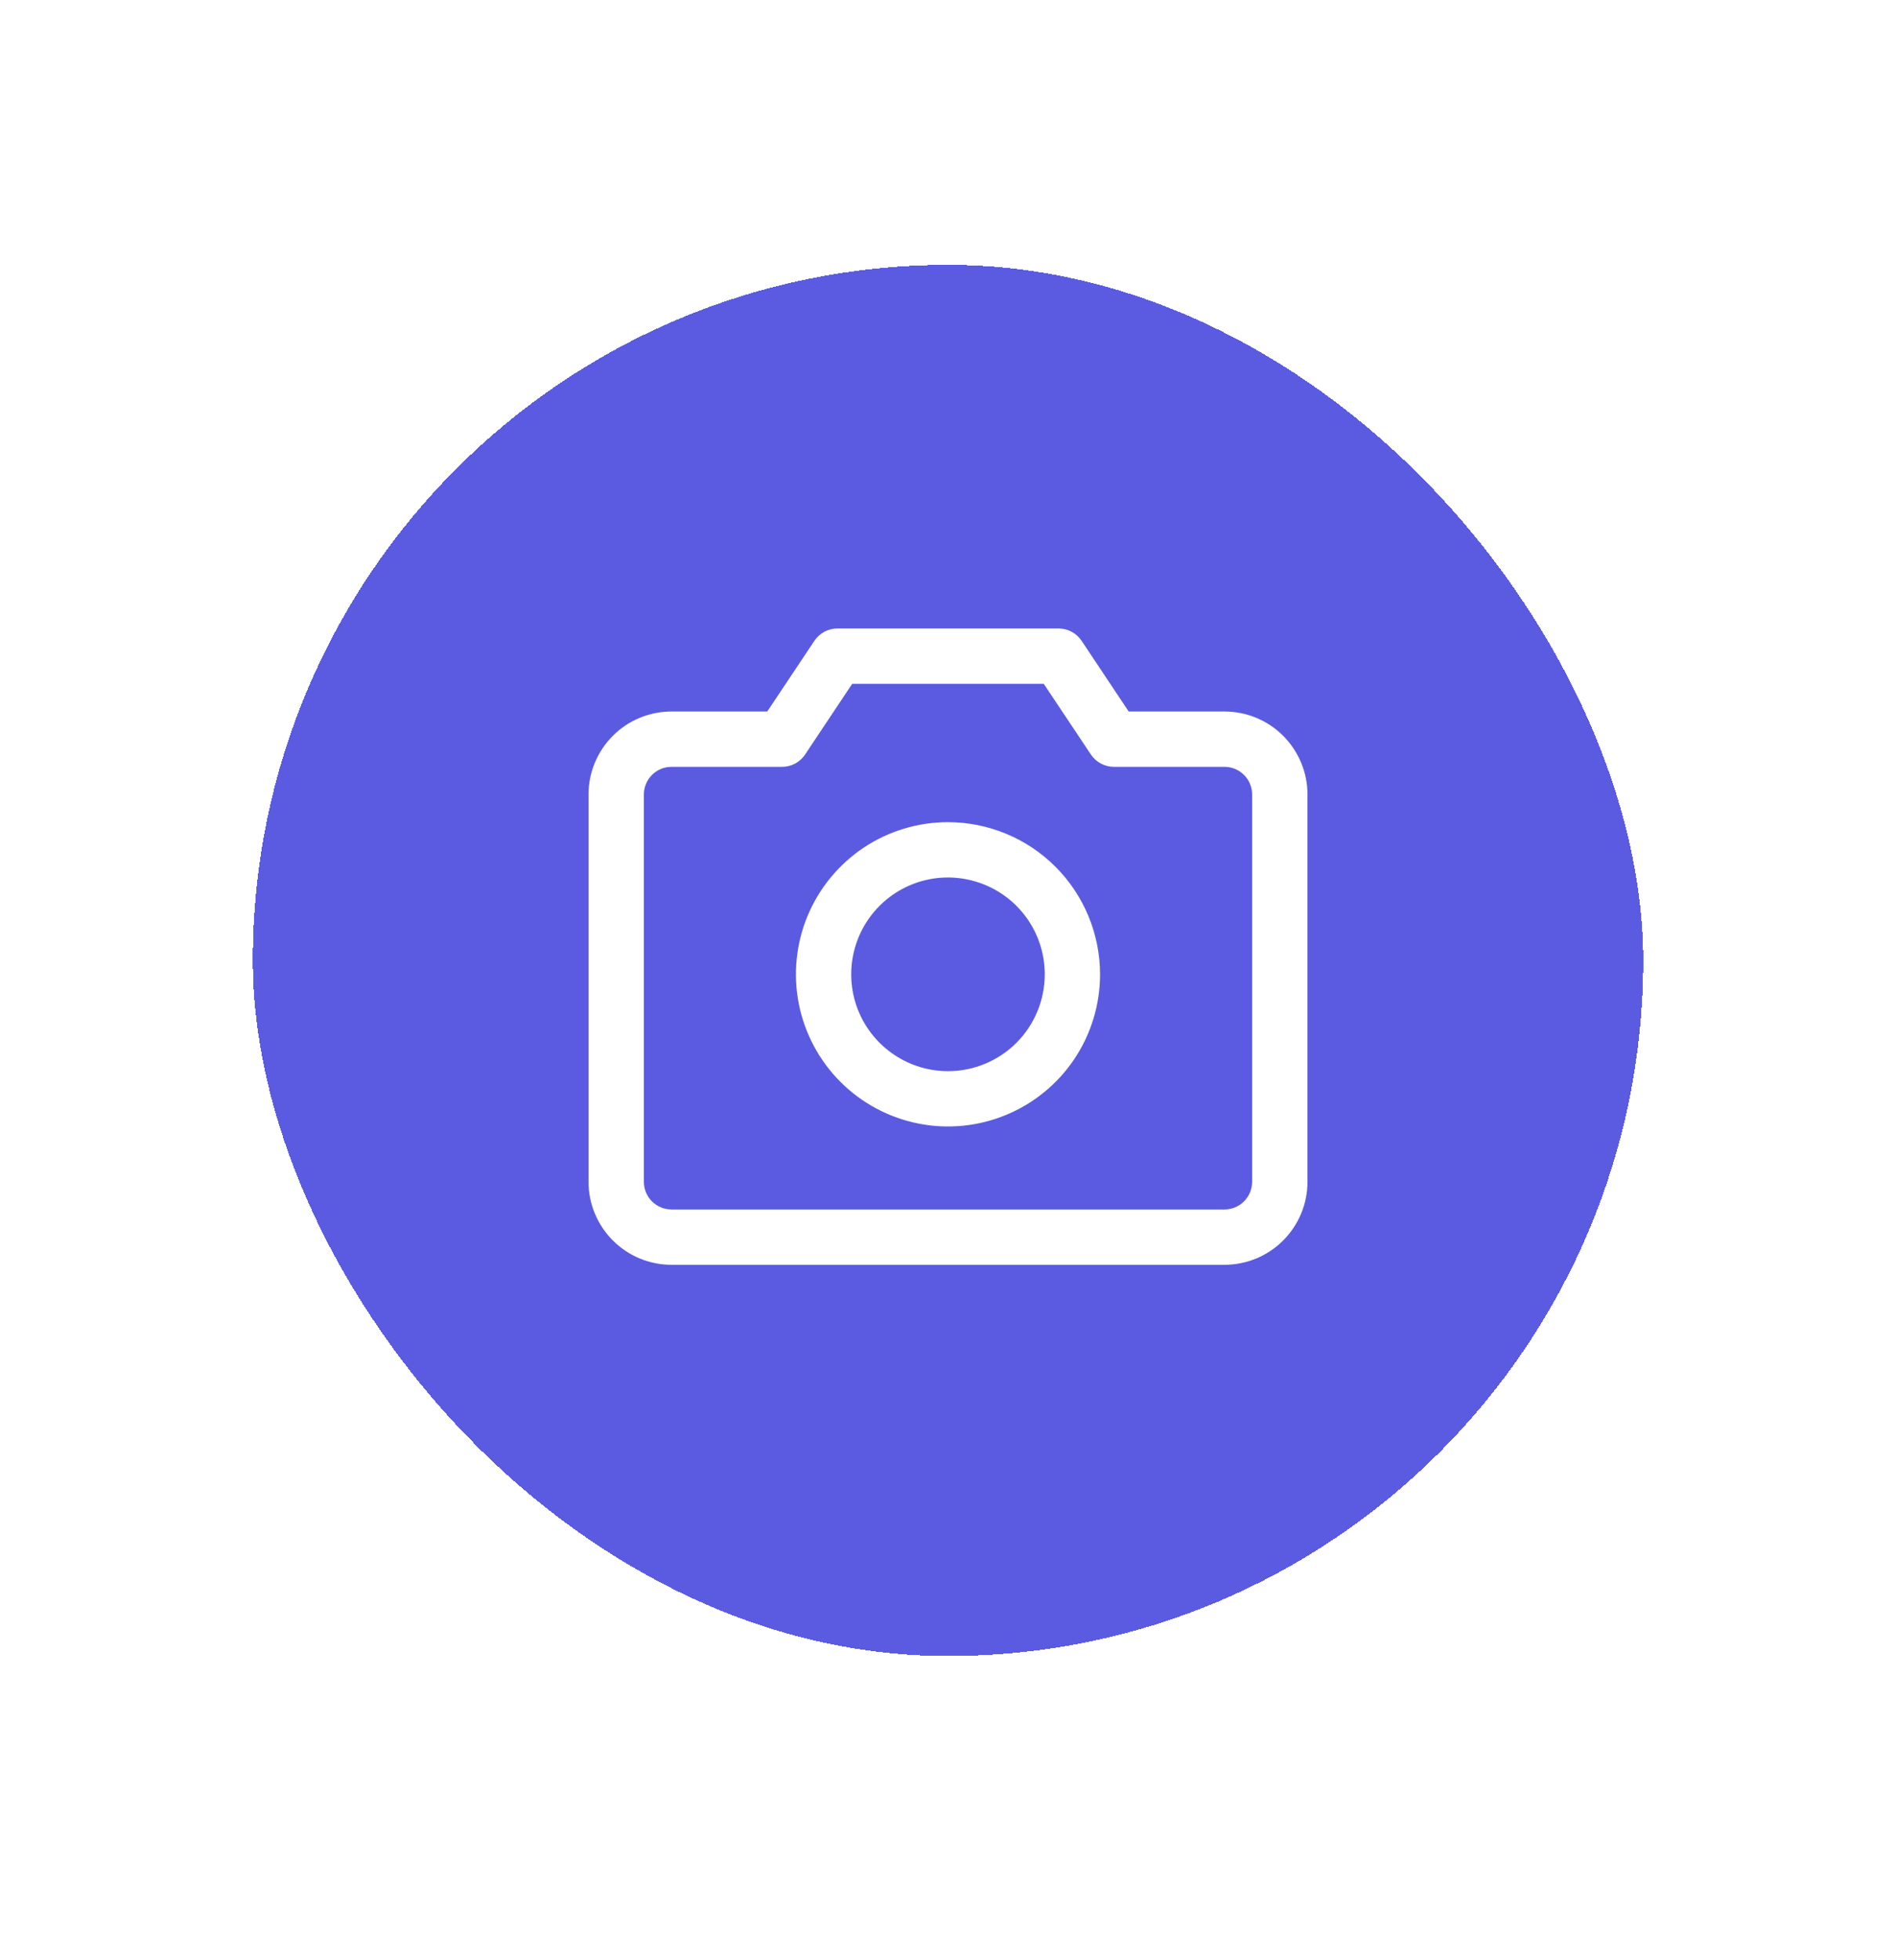 <svg width="30" height="31" viewBox="0 0 30 31" fill="none" xmlns="http://www.w3.org/2000/svg">
<g filter="url(#filter0_d_2021_934)">
<rect x="4" y="0.189" width="22" height="22" rx="11" fill="#5B5BE1" shape-rendering="crispEdges"/>
<path d="M19.375 7.252H17.859L17.114 6.134C17.074 6.074 17.02 6.025 16.956 5.991C16.893 5.957 16.822 5.939 16.75 5.939H13.25C13.178 5.939 13.107 5.957 13.044 5.991C12.98 6.025 12.926 6.074 12.886 6.134L12.14 7.252H10.625C10.277 7.252 9.943 7.39 9.697 7.636C9.451 7.883 9.312 8.216 9.312 8.564V14.69C9.312 15.037 9.451 15.371 9.697 15.617C9.943 15.864 10.277 16.002 10.625 16.002H19.375C19.723 16.002 20.057 15.864 20.303 15.617C20.549 15.371 20.688 15.037 20.688 14.69V8.564C20.688 8.216 20.549 7.883 20.303 7.636C20.057 7.39 19.723 7.252 19.375 7.252ZM19.812 14.69C19.812 14.806 19.766 14.917 19.684 14.999C19.602 15.081 19.491 15.127 19.375 15.127H10.625C10.509 15.127 10.398 15.081 10.316 14.999C10.234 14.917 10.188 14.806 10.188 14.69V8.564C10.188 8.448 10.234 8.337 10.316 8.255C10.398 8.173 10.509 8.127 10.625 8.127H12.375C12.447 8.127 12.518 8.109 12.582 8.075C12.645 8.041 12.699 7.992 12.739 7.932L13.484 6.814H16.515L17.261 7.932C17.301 7.992 17.355 8.041 17.419 8.075C17.482 8.109 17.553 8.127 17.625 8.127H19.375C19.491 8.127 19.602 8.173 19.684 8.255C19.766 8.337 19.812 8.448 19.812 8.564V14.69ZM15 9.002C14.524 9.002 14.059 9.143 13.663 9.407C13.268 9.672 12.959 10.048 12.777 10.487C12.595 10.927 12.547 11.411 12.64 11.878C12.733 12.344 12.962 12.773 13.299 13.11C13.635 13.446 14.064 13.675 14.531 13.768C14.997 13.861 15.481 13.813 15.921 13.631C16.36 13.449 16.736 13.141 17.001 12.745C17.265 12.349 17.406 11.884 17.406 11.408C17.405 10.77 17.152 10.159 16.701 9.708C16.25 9.256 15.638 9.003 15 9.002ZM15 12.94C14.697 12.94 14.401 12.85 14.149 12.681C13.898 12.513 13.701 12.274 13.585 11.994C13.469 11.714 13.439 11.406 13.498 11.11C13.557 10.812 13.703 10.54 13.917 10.325C14.131 10.111 14.404 9.965 14.701 9.906C14.998 9.847 15.306 9.878 15.586 9.994C15.866 10.109 16.105 10.306 16.273 10.557C16.441 10.809 16.531 11.105 16.531 11.408C16.531 11.814 16.37 12.204 16.083 12.491C15.796 12.778 15.406 12.94 15 12.94Z" fill="white"/>
</g>
<defs>
<filter id="filter0_d_2021_934" x="0" y="0.189" width="30" height="30" filterUnits="userSpaceOnUse" color-interpolation-filters="sRGB">
<feFlood flood-opacity="0" result="BackgroundImageFix"/>
<feColorMatrix in="SourceAlpha" type="matrix" values="0 0 0 0 0 0 0 0 0 0 0 0 0 0 0 0 0 0 127 0" result="hardAlpha"/>
<feOffset dy="4"/>
<feGaussianBlur stdDeviation="2"/>
<feComposite in2="hardAlpha" operator="out"/>
<feColorMatrix type="matrix" values="0 0 0 0 0 0 0 0 0 0 0 0 0 0 0 0 0 0 0.25 0"/>
<feBlend mode="normal" in2="BackgroundImageFix" result="effect1_dropShadow_2021_934"/>
<feBlend mode="normal" in="SourceGraphic" in2="effect1_dropShadow_2021_934" result="shape"/>
</filter>
</defs>
</svg>
